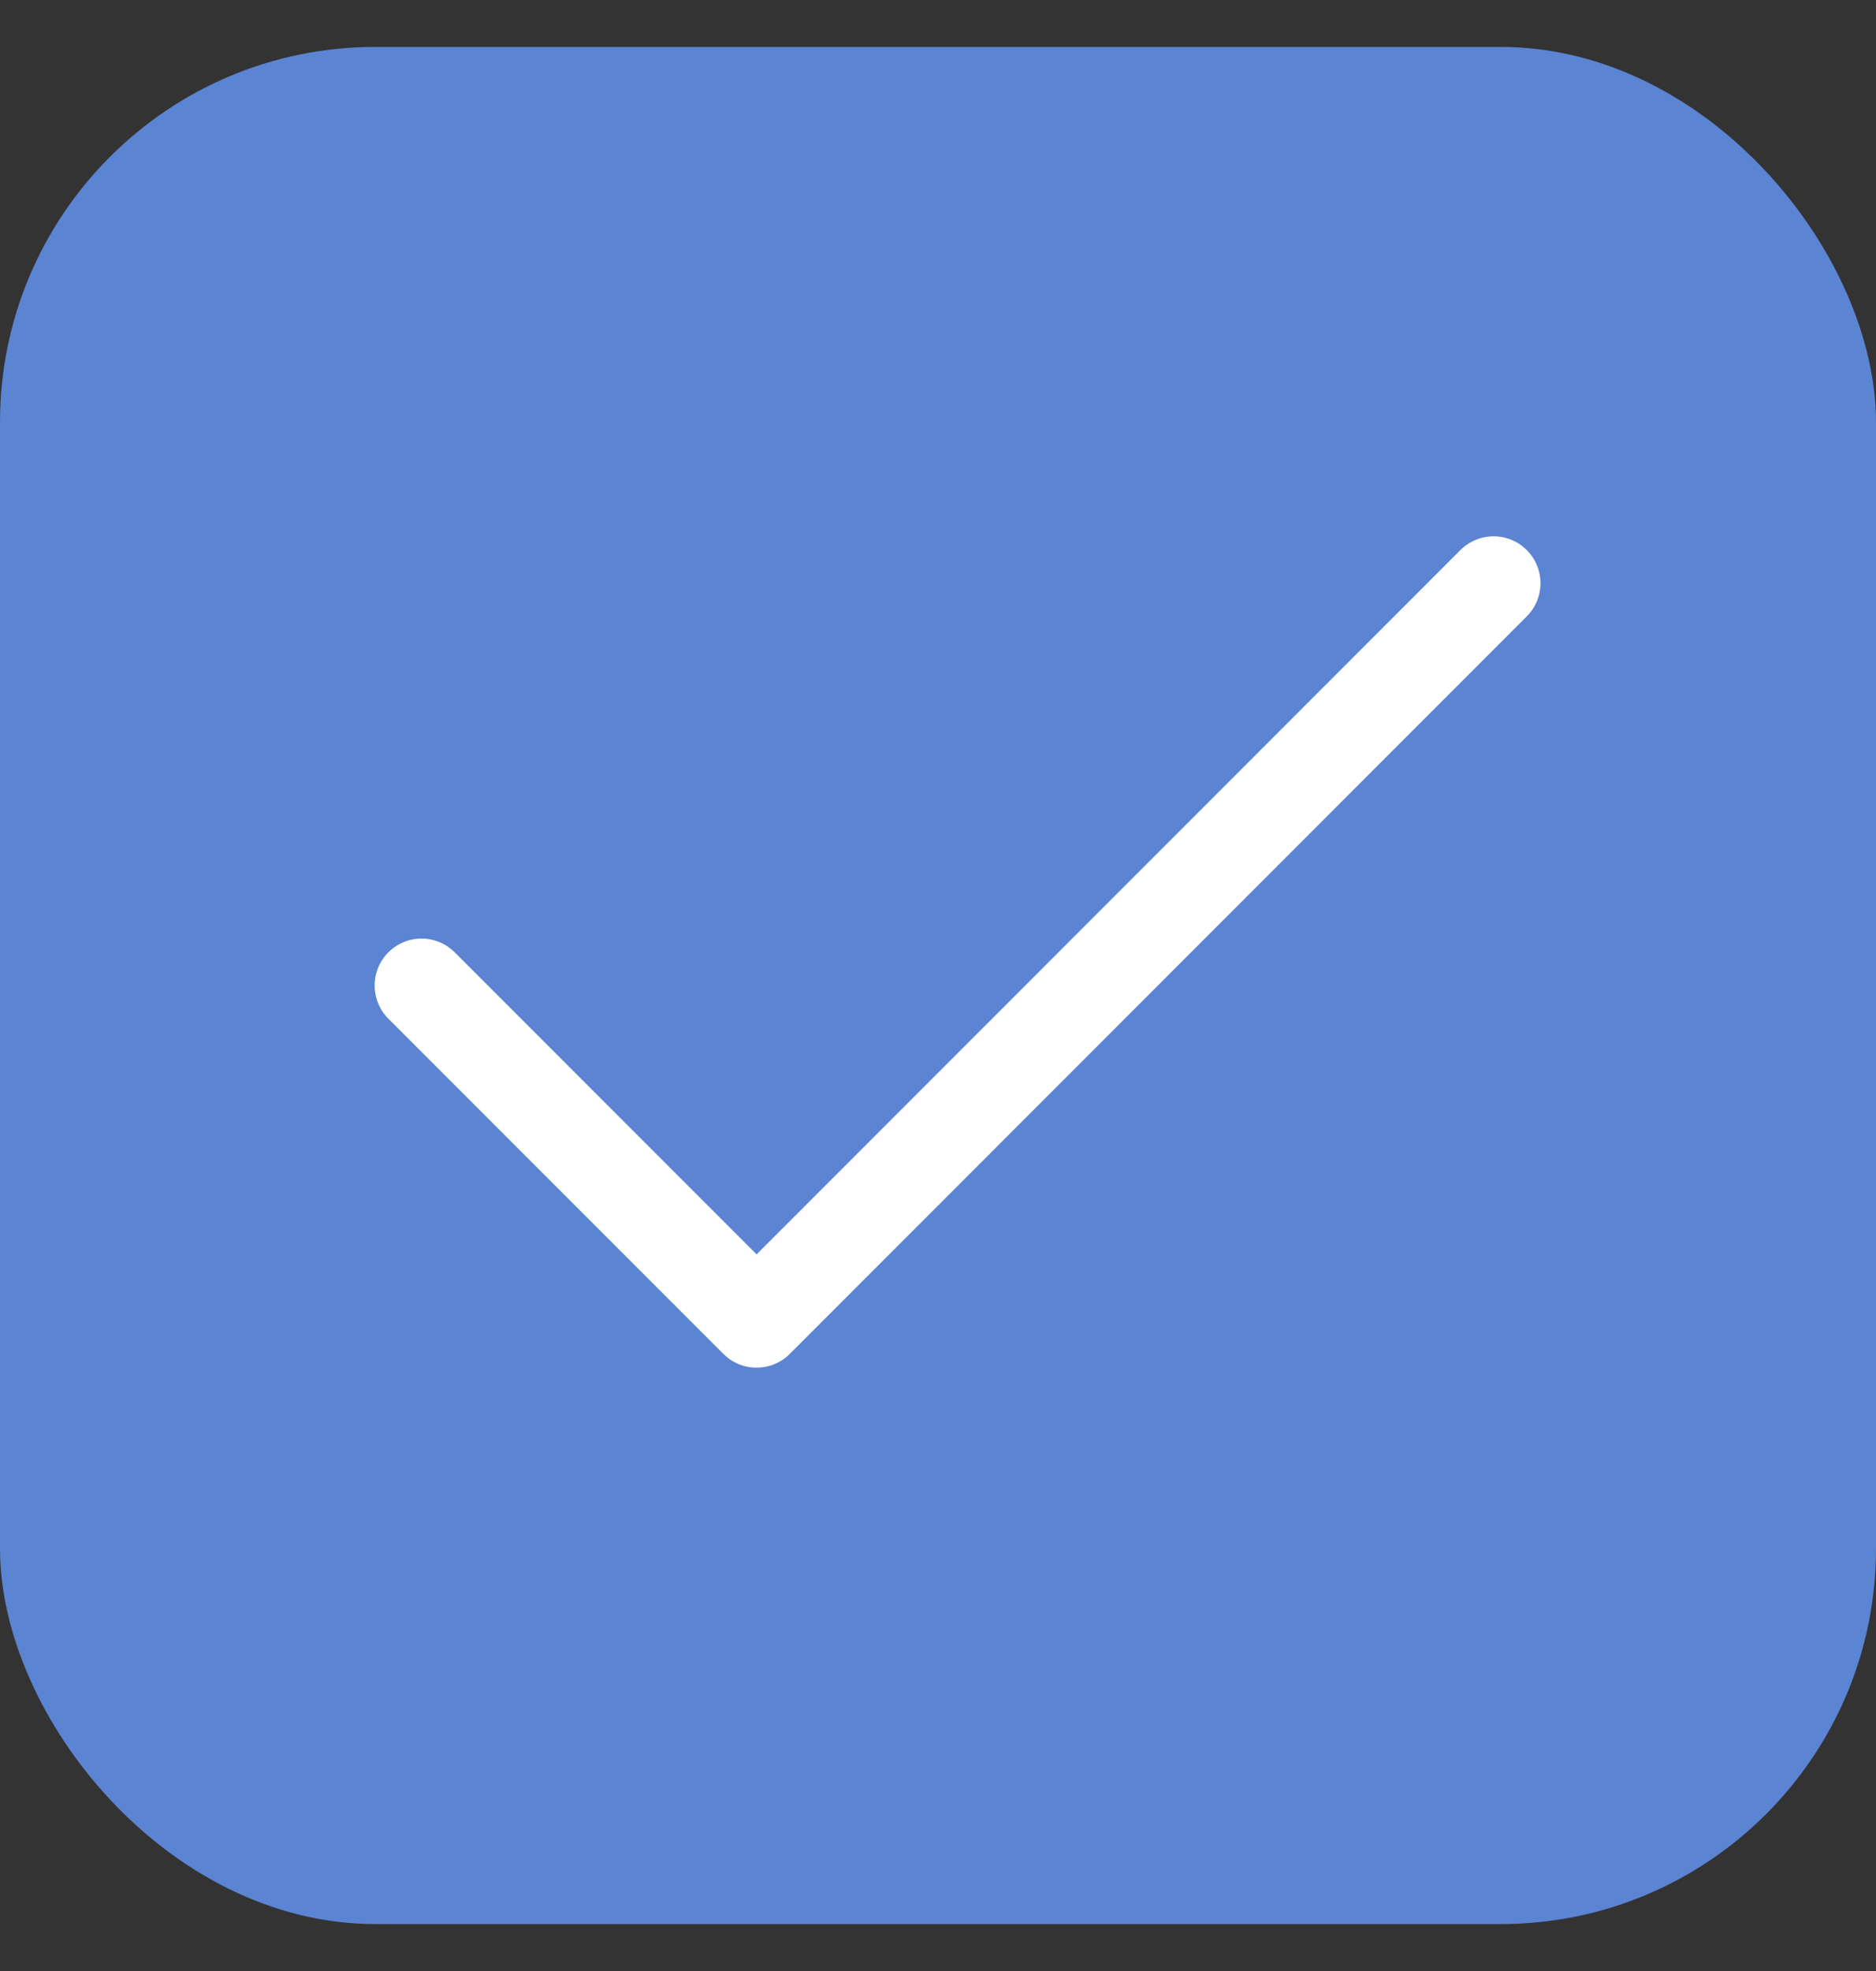 <svg width="20" height="21" viewBox="0 0 20 21" fill="none" xmlns="http://www.w3.org/2000/svg">
<rect x="0" y="0" width="20" height="21" fill="#333333" stroke="none"/>
<rect y="0.5" width="20" height="20" rx="4" fill="#5B84D3"/>
<path d="M15.923 6.214L8.066 14.072L4.494 10.5" stroke="white" stroke-linecap="round" stroke-linejoin="round"/>
</svg>
